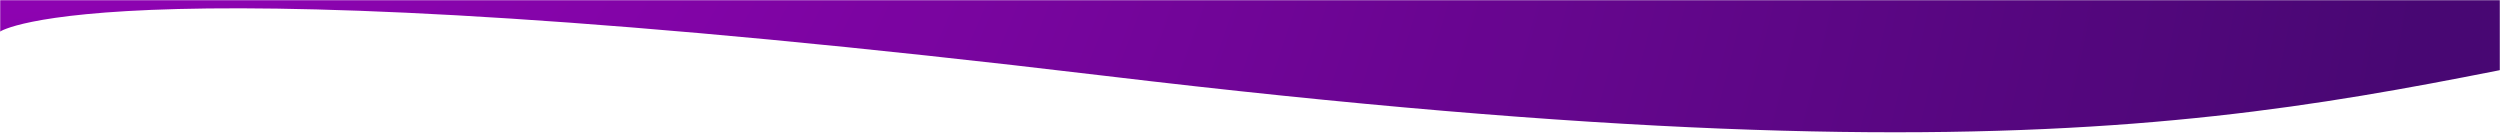 <svg width="1440" height="77" viewBox="0 0 1440 77" fill="none" xmlns="http://www.w3.org/2000/svg">
<mask id="mask0_2_5" style="mask-type:alpha" maskUnits="userSpaceOnUse" x="0" y="0" width="1440" height="77">
<rect width="1440" height="77" fill="#C4C4C4"/>
</mask>
<g mask="url(#mask0_2_5)">
<path d="M0 -643H2081V18.213C2081 18.213 1773 -20.5 1554.51 18.213C1336.02 56.926 1210.88 112.302 636.19 43.651C61.5 -25 0 18.213 0 18.213V-643Z" fill="url(#paint0_radial_2_5)"/>
</g>
<defs>
<radialGradient id="paint0_radial_2_5" cx="0" cy="0" r="1" gradientUnits="userSpaceOnUse" gradientTransform="translate(5.37673e-06 -550.5) rotate(-0.18) scale(1430.01 2170.29)">
<stop stop-color="#A502C6"/>
<stop offset="0.542" stop-color="#720599"/>
<stop offset="1" stop-color="#480773"/>
</radialGradient>
</defs>
</svg>
